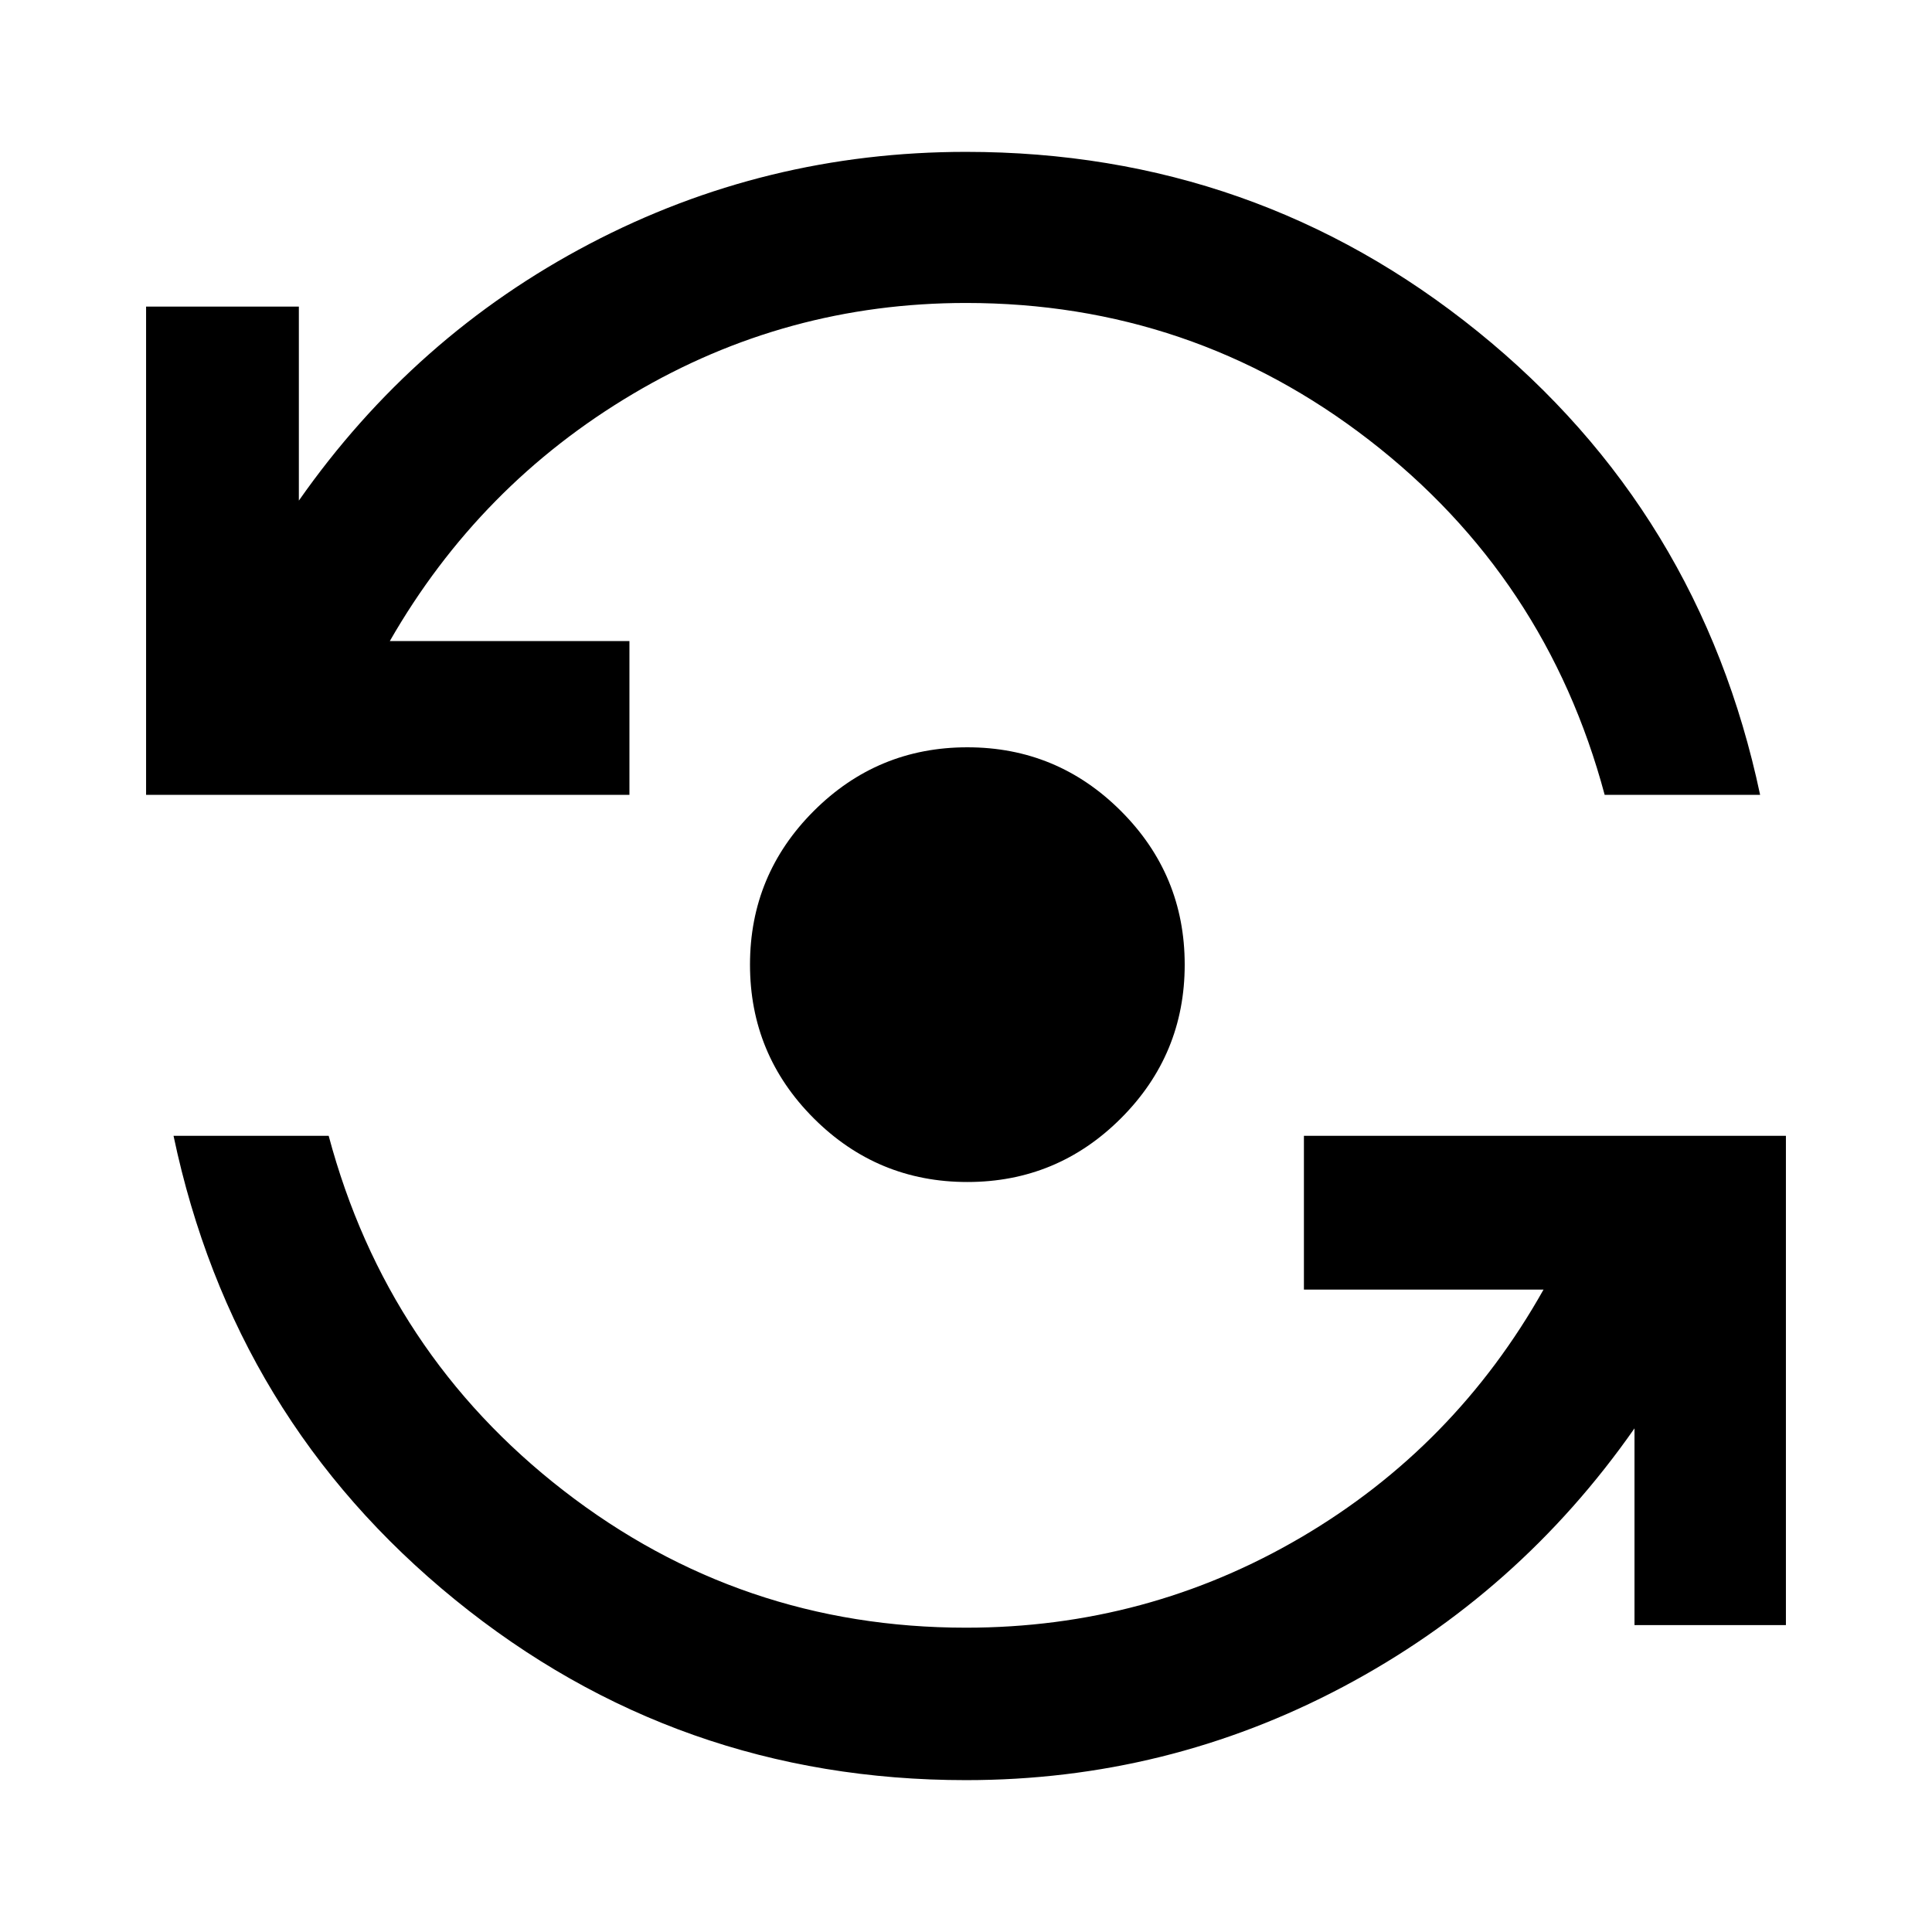 <svg xmlns="http://www.w3.org/2000/svg" height="40" viewBox="0 -960 960 960" width="40"><path d="M480-75.46q-143.71 0-253.93-89.68-110.22-89.69-139.84-230.48h77.09q28.94 108.28 116.78 176.35 87.84 68.06 199.9 68.06 89.98 0 166.48-44.88 76.49-44.89 120.49-123.11H647.91v-76.42h239.5v243.11h-75.24v-97.74q-57.4 82.09-144.84 128.44Q579.88-75.46 480-75.46Zm.67-297.21q-44.67 0-76.34-31.66-31.66-31.67-31.66-76.34 0-44.66 31.66-76.33 31.67-31.67 76.34-31.67 44.66 0 76.33 31.67t31.67 76.33q0 44.67-31.67 76.34-31.67 31.66-76.33 31.66ZM72.59-565.05v-242.6h75.91v96.4q57.4-81.92 144.51-127.61 87.11-45.68 186.99-45.68 143.91 0 254.36 89.35 110.46 89.35 140.23 230.14h-77.24q-29.02-108.3-117.11-176.35-88.09-68.06-200.24-68.06-89.37 0-165.58 45.22-76.22 45.22-120.72 122.77h119.06v76.42H72.59Z"/></svg>